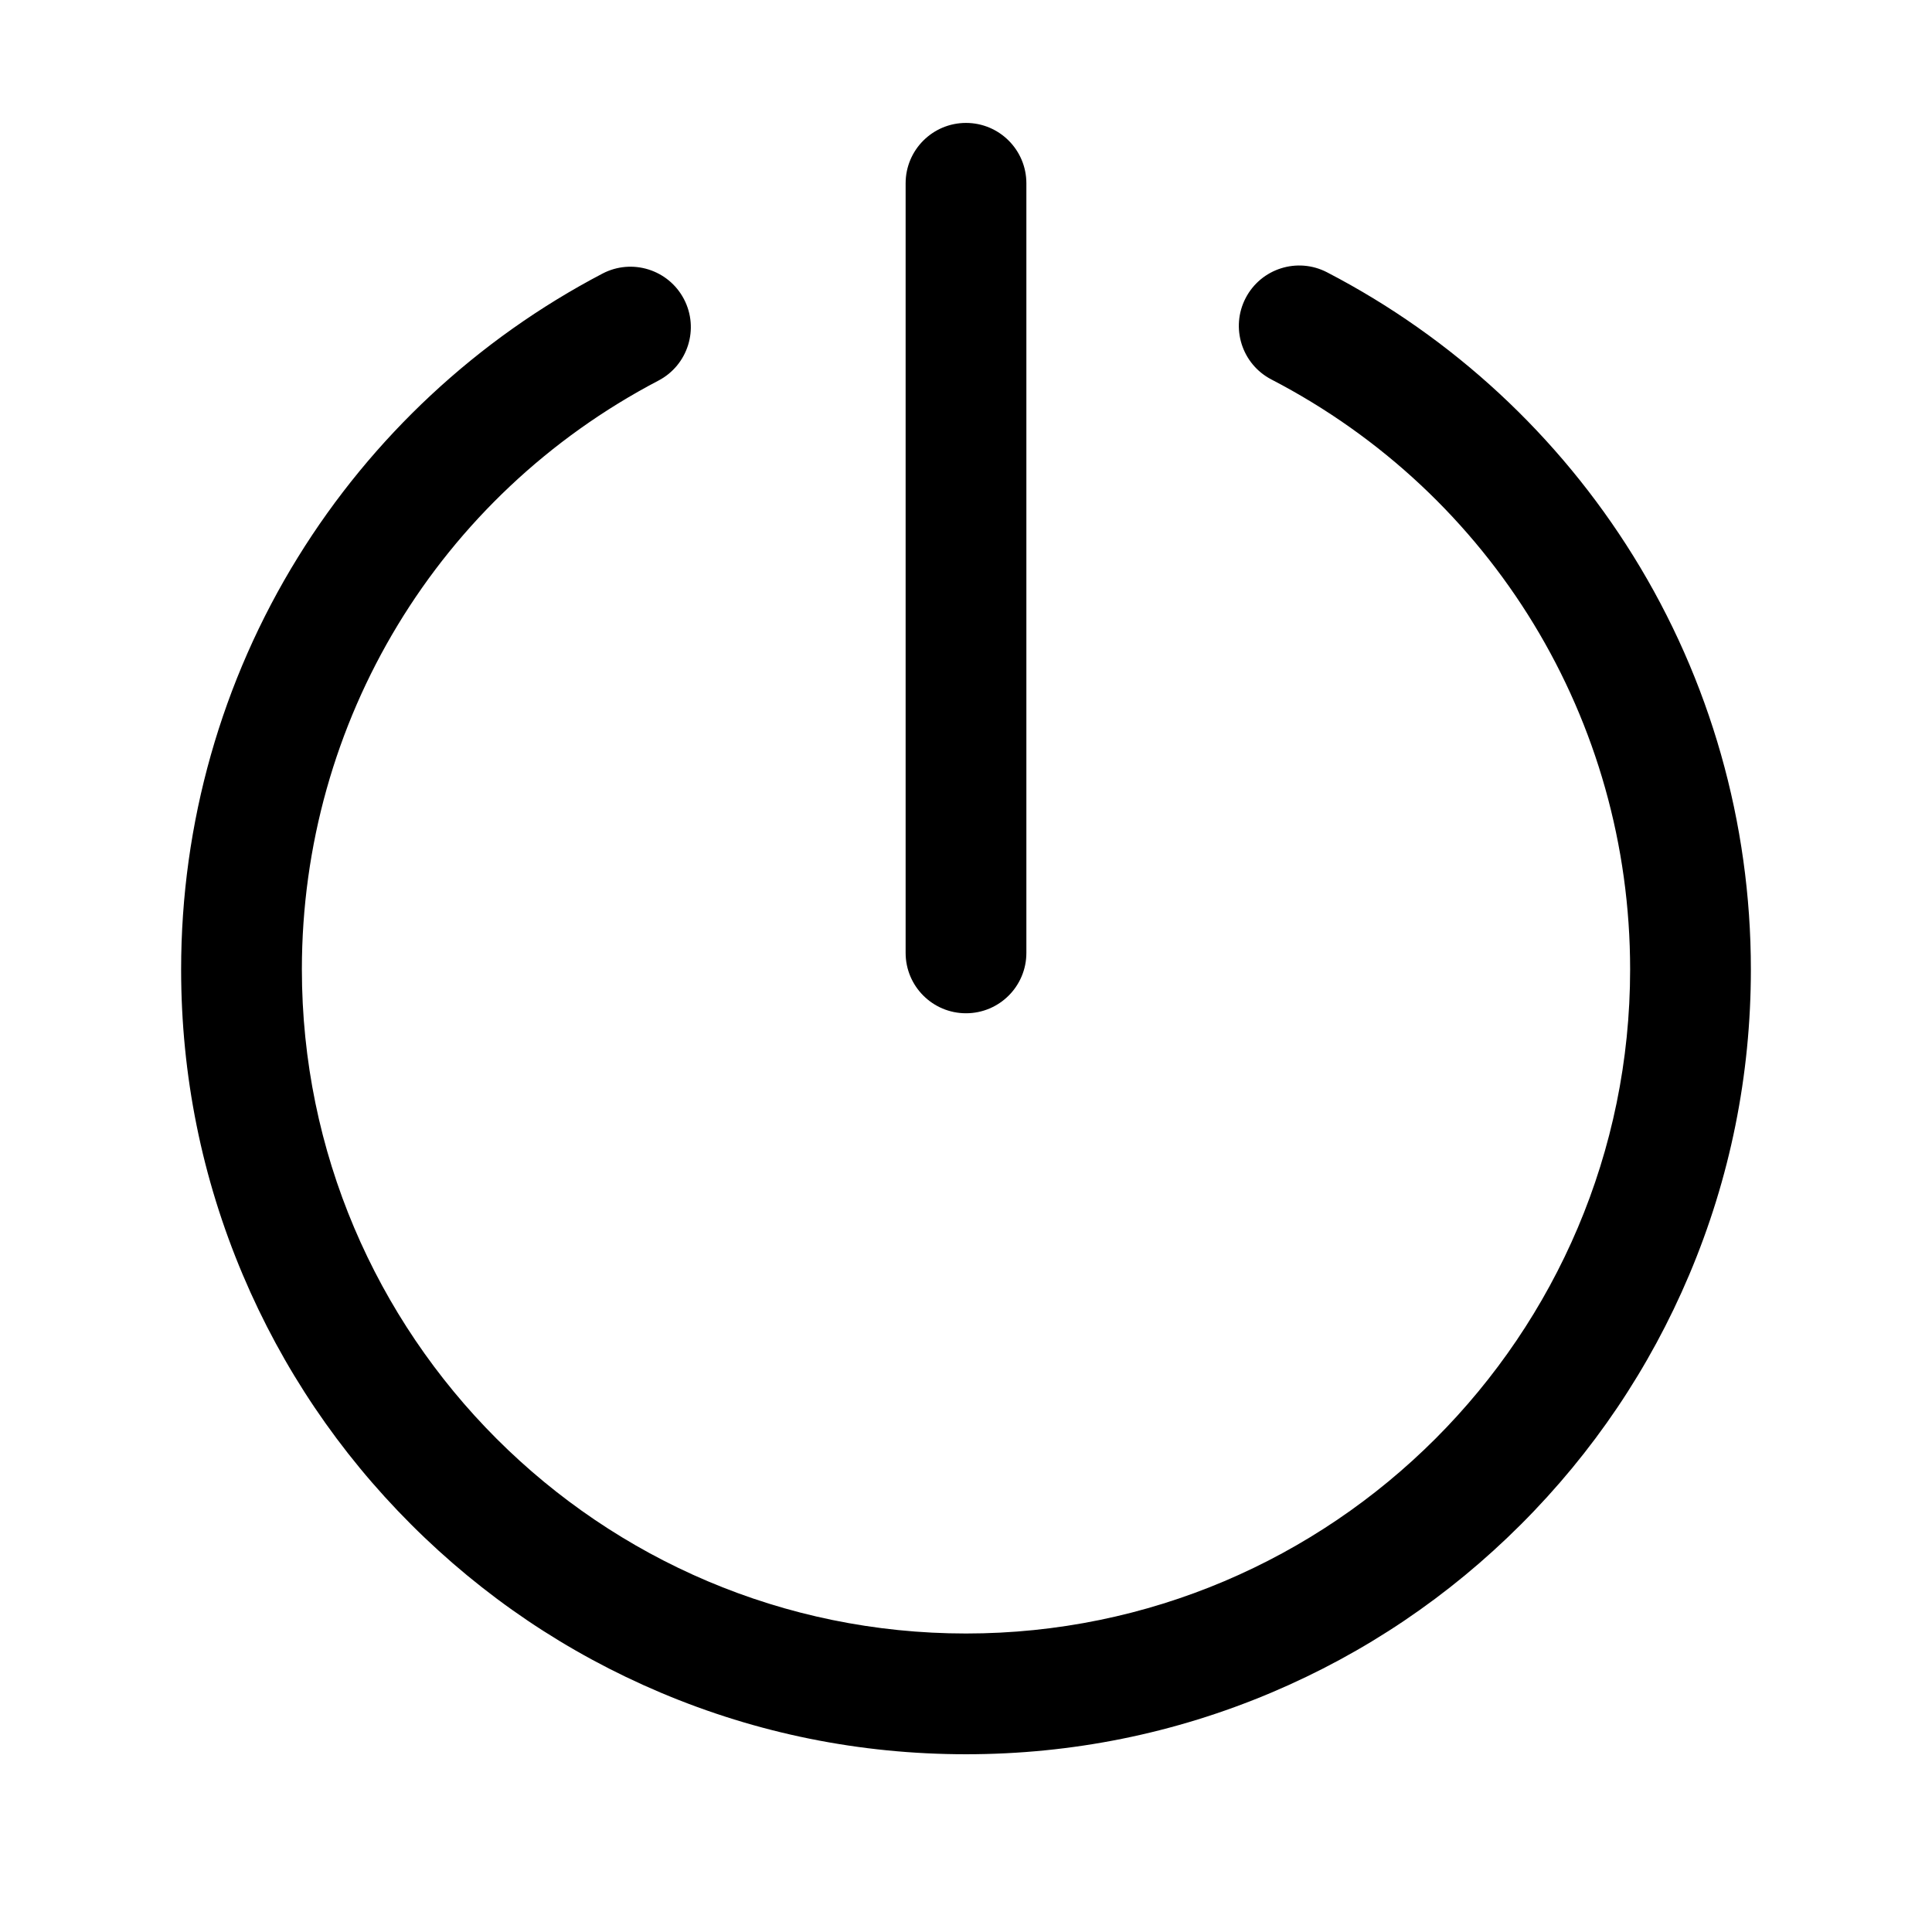 <?xml version="1.0" encoding="utf-8"?>
<!-- Generator: Adobe Illustrator 17.0.0, SVG Export Plug-In . SVG Version: 6.00 Build 0)  -->
<!DOCTYPE svg PUBLIC "-//W3C//DTD SVG 1.1//EN" "http://www.w3.org/Graphics/SVG/1.1/DTD/svg11.dtd">
<svg version="1.1" id="图层_1" xmlns="http://www.w3.org/2000/svg" xmlns:xlink="http://www.w3.org/1999/xlink" x="0px" y="0px"
	 width="1024px" height="1024px" viewBox="0 0 1024 1024" enable-background="new 0 0 1024 1024" xml:space="preserve">
<g>
	<path d="M865.701,294.71c-39.612-63.829-95.75-115.832-162.346-150.388c-15.684-8.139-35.002-2.022-43.142,13.665
		c-8.141,15.687-2.022,35.002,13.665,43.143C791.149,261.982,864,381.786,864,513.789c0,194.094-157.906,352-352,352
		c-194.093,0-352-157.906-352-352c0-131.463,72.418-251.042,188.993-312.07c15.658-8.197,21.706-27.534,13.509-43.192
		c-8.197-15.658-27.536-21.706-43.191-13.508c-66.237,34.676-122.05,86.659-161.405,150.329C117.406,360.867,96,436.403,96,513.789
		c0,56.146,11.003,110.629,32.705,161.936c20.954,49.541,50.945,94.026,89.139,132.221s82.68,68.186,132.221,89.14
		c51.307,21.7,105.79,32.704,161.936,32.704s110.629-11.004,161.936-32.704c49.541-20.954,94.026-50.945,132.221-89.14
		s68.186-82.68,89.14-132.221C916.996,624.418,928,569.935,928,513.789C928,436.139,906.457,360.382,865.701,294.71z"/>
	<path d="M512,537.052c17.673,0,32-14.327,32-32v-407.9c0-17.673-14.327-32-32-32s-32,14.327-32,32v407.9
		C480,522.725,494.327,537.052,512,537.052z"/>
</g>
</svg>

